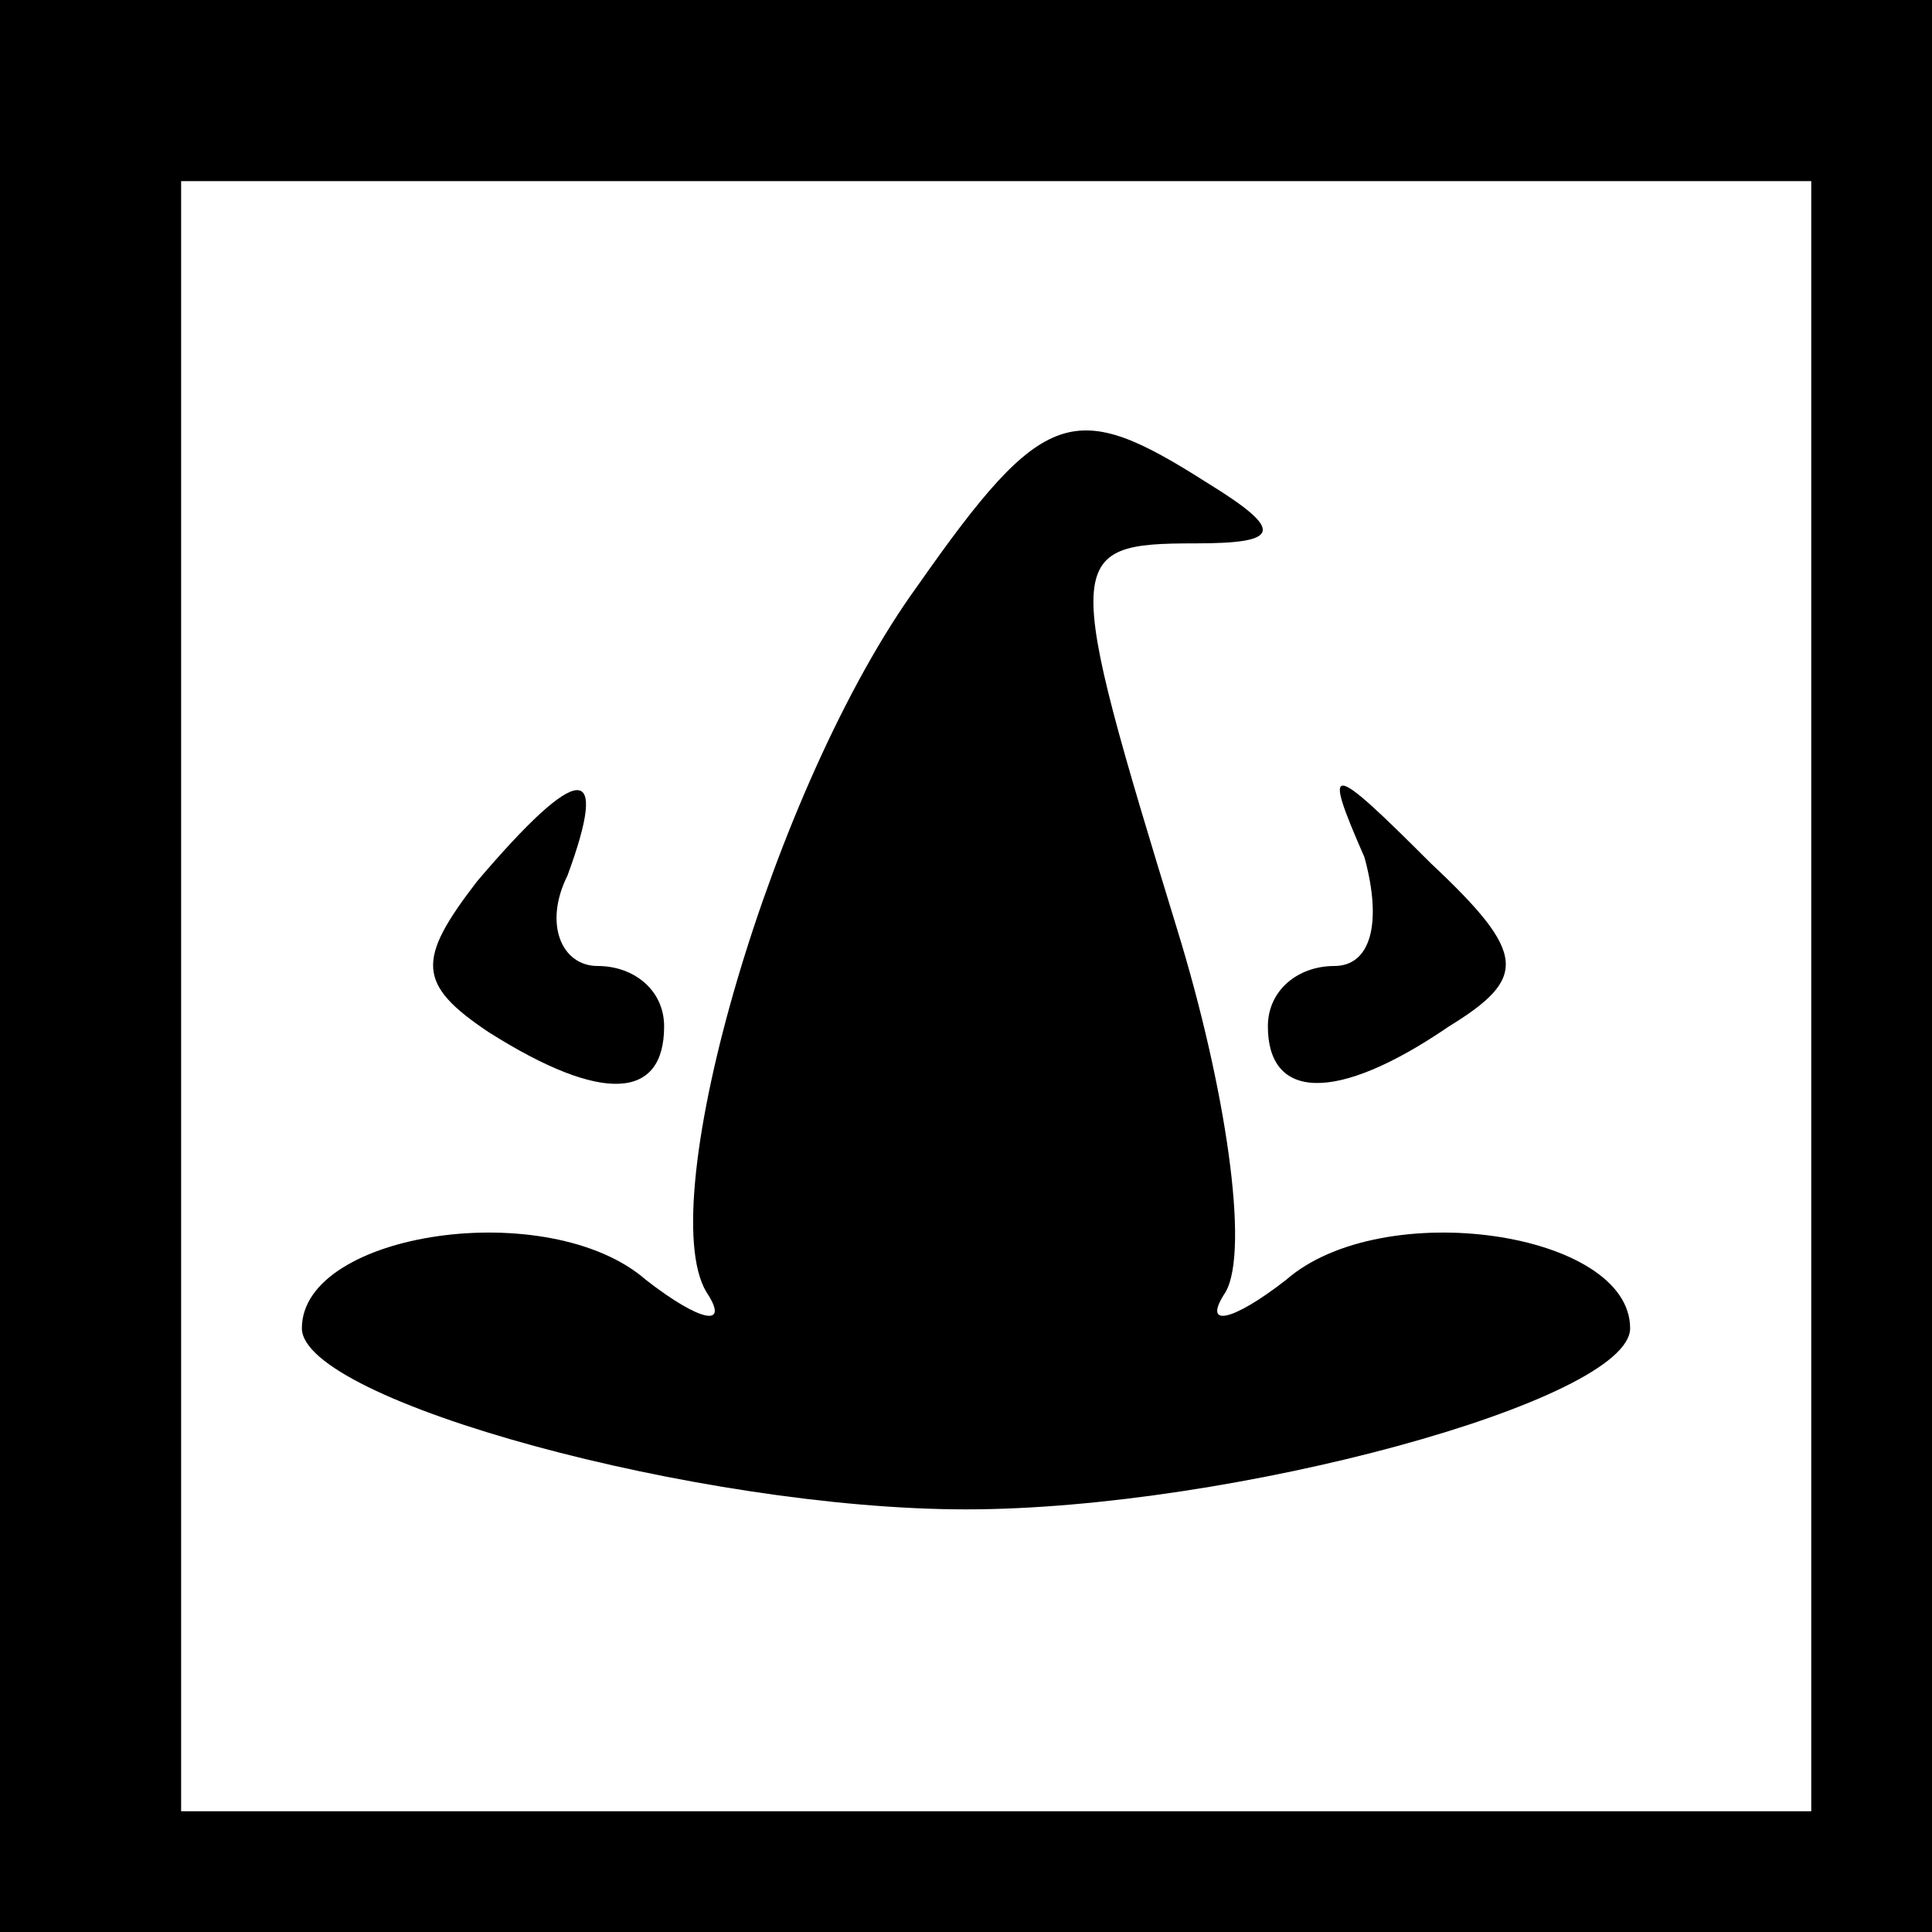 <?xml version="1.0" standalone="no"?>
<!DOCTYPE svg PUBLIC "-//W3C//DTD SVG 20010904//EN"
 "http://www.w3.org/TR/2001/REC-SVG-20010904/DTD/svg10.dtd">
<svg version="1.0" xmlns="http://www.w3.org/2000/svg"
 width="32pt" height="32pt" viewBox="0 0 32 32"
 preserveAspectRatio="xMidYMid meet">
<rect x="0" y="0" width="32" height="32" fill="#808080" stroke="none"/>
<g transform="translate(0,32) scale(0.1,-0.1)"
fill="#000000" stroke="none">
<path fill="#000000" stroke="none" d="M0 160 l0 -160 160 0 160 0 0 160 0
160 -160 0 -160 0 0 -160z"/>
<path fill="#ffffff" stroke="none" d="M300 155 l0 -135 -135 0 -135 0 0 135
0 135 135 0 135 0 0 -135z"/>
<path fill="#000000" stroke="none" d="M152 223 c-24 -33 -44 -102 -35 -117 4
-6 -1 -5 -10 2 -16 14 -57 8 -57 -8 0 -12 66 -30 110 -30 44 0 110 18 110 30
0 16 -41 22 -57 8 -9 -7 -14 -8 -10 -2 4 7 0 34 -8 60 -19 62 -19 64 3 64 14
0 15 2 2 10 -22 14 -27 13 -48 -17z"/>
<path fill="#000000" stroke="none" d="M79 174 c-10 -13 -10 -17 2 -25 19 -12
29 -11 29 1 0 6 -5 10 -11 10 -6 0 -9 7 -5 15 7 19 2 19 -15 -1z"/>
<path fill="#000000" stroke="none" d="M226 178 c3 -11 1 -18 -5 -18 -6 0 -11
-4 -11 -10 0 -12 11 -13 30 0 13 8 13 12 -3 27 -17 17 -18 17 -11 1z"/>
</g>
</svg>

